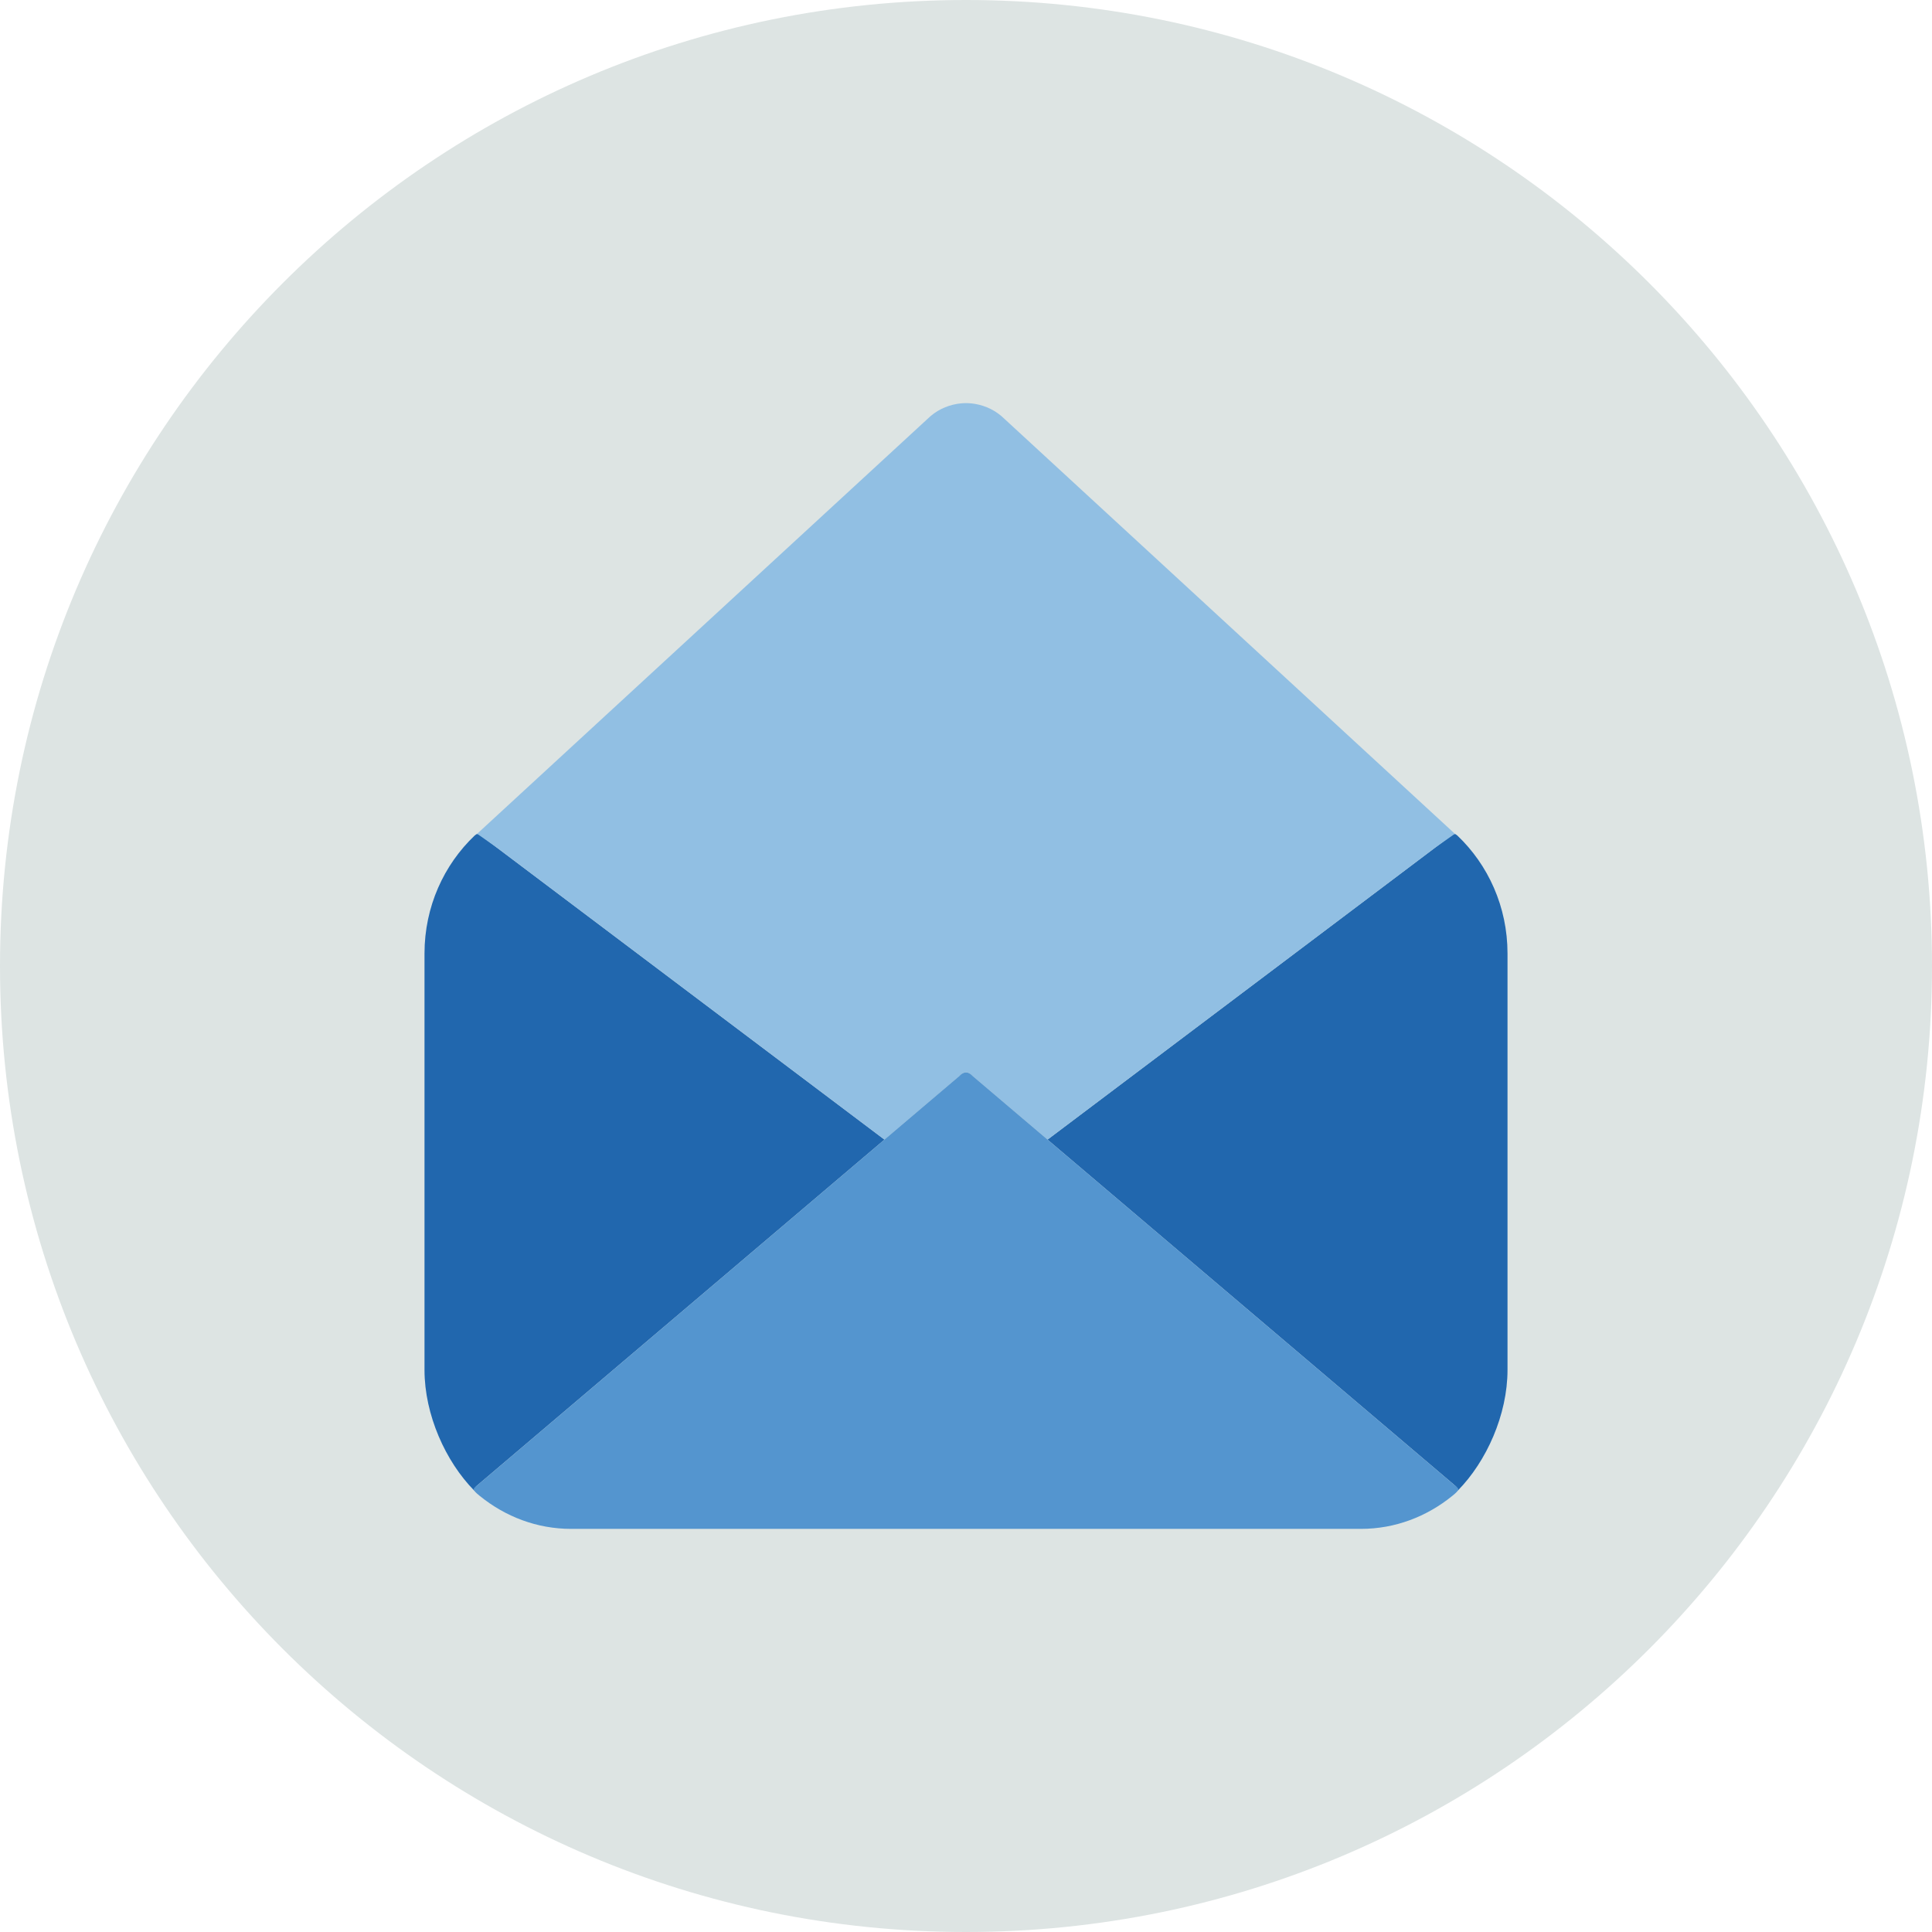 <?xml version="1.0" encoding="UTF-8"?>
<svg width="140px" height="140px" viewBox="0 0 140 140" version="1.1" xmlns="http://www.w3.org/2000/svg" xmlns:xlink="http://www.w3.org/1999/xlink">
    <title>pictogram/light/communication/mail</title>
    <g id="pictogram/light/communication/mail" stroke="none" stroke-width="1" fill="none" fill-rule="evenodd">
        <g id="mail" transform="translate(-0, 0)">
            <path d="M140,70 C140,108.66 108.66,140 70,140 C31.34,140 0,108.66 0,70 C0,31.34 31.34,0 70,0 C108.66,0 140,31.34 140,70" id="circle" fill="#DDE4E3"></path>
            <g id="picto" transform="translate(30.761, 29.211)">
                <path d="M3.907,78.352 L33.332,53.37 L4.184,31.412 C3.819,31.153 3.815,31.194 3.63,31.34 C1.412,33.449 0,36.487 0,39.883 L0,70.056 C0,73.316 1.534,76.7 3.598,78.798 C4.094,78.275 3.411,78.768 3.907,78.352" id="Fill-4" fill="#2167AE"></path>
                <path d="M74.572,78.352 L45.147,53.37 L74.295,31.412 C74.66,31.153 74.664,31.194 74.849,31.34 C77.067,33.449 78.479,36.487 78.479,39.883 L78.479,70.056 C78.479,73.316 76.945,76.7 74.881,78.798 C74.385,78.275 75.068,78.768 74.572,78.352" id="Fill-14" fill="#2167AE"></path>
                <path d="M74.663,31.207 L42.003,1.121 C41.425,0.554 40.681,0.189 39.888,0.056 C39.814,0.042 39.74,0.034 39.665,0.025 C39.524,0.01 39.383,0 39.24,0 C39.096,0 38.956,0.01 38.814,0.025 C38.74,0.034 38.666,0.042 38.591,0.056 C37.799,0.189 37.054,0.554 36.476,1.121 L3.816,31.207 L5.255,32.219 L33.332,53.37 L38.57,48.924 C38.842,48.696 39.01,48.492 39.235,48.496 L39.24,48.408 L39.245,48.496 C39.469,48.492 39.638,48.696 39.91,48.924 L45.147,53.37 L73.225,32.219 L74.663,31.207 Z" id="Fill-16" fill="#91BFE3"></path>
                <path d="M74.572,78.352 L39.735,48.772 C39.735,48.772 39.501,48.502 39.251,48.499 L39.251,48.495 C39.247,48.495 39.244,48.497 39.24,48.497 C39.236,48.497 39.232,48.495 39.228,48.495 L39.228,48.499 C38.978,48.502 38.744,48.772 38.744,48.772 L38.744,48.772 L3.907,78.352 C3.517,78.679 3.357,78.669 4.02,79.201 C5.854,80.685 8.137,81.577 10.619,81.577 L39.228,81.577 L67.86,81.577 C70.342,81.577 72.626,80.685 74.46,79.201 C75.122,78.669 74.962,78.679 74.572,78.352" id="Fill-20" fill="#5495CF"></path>
            </g>
        </g>
    </g>
</svg>